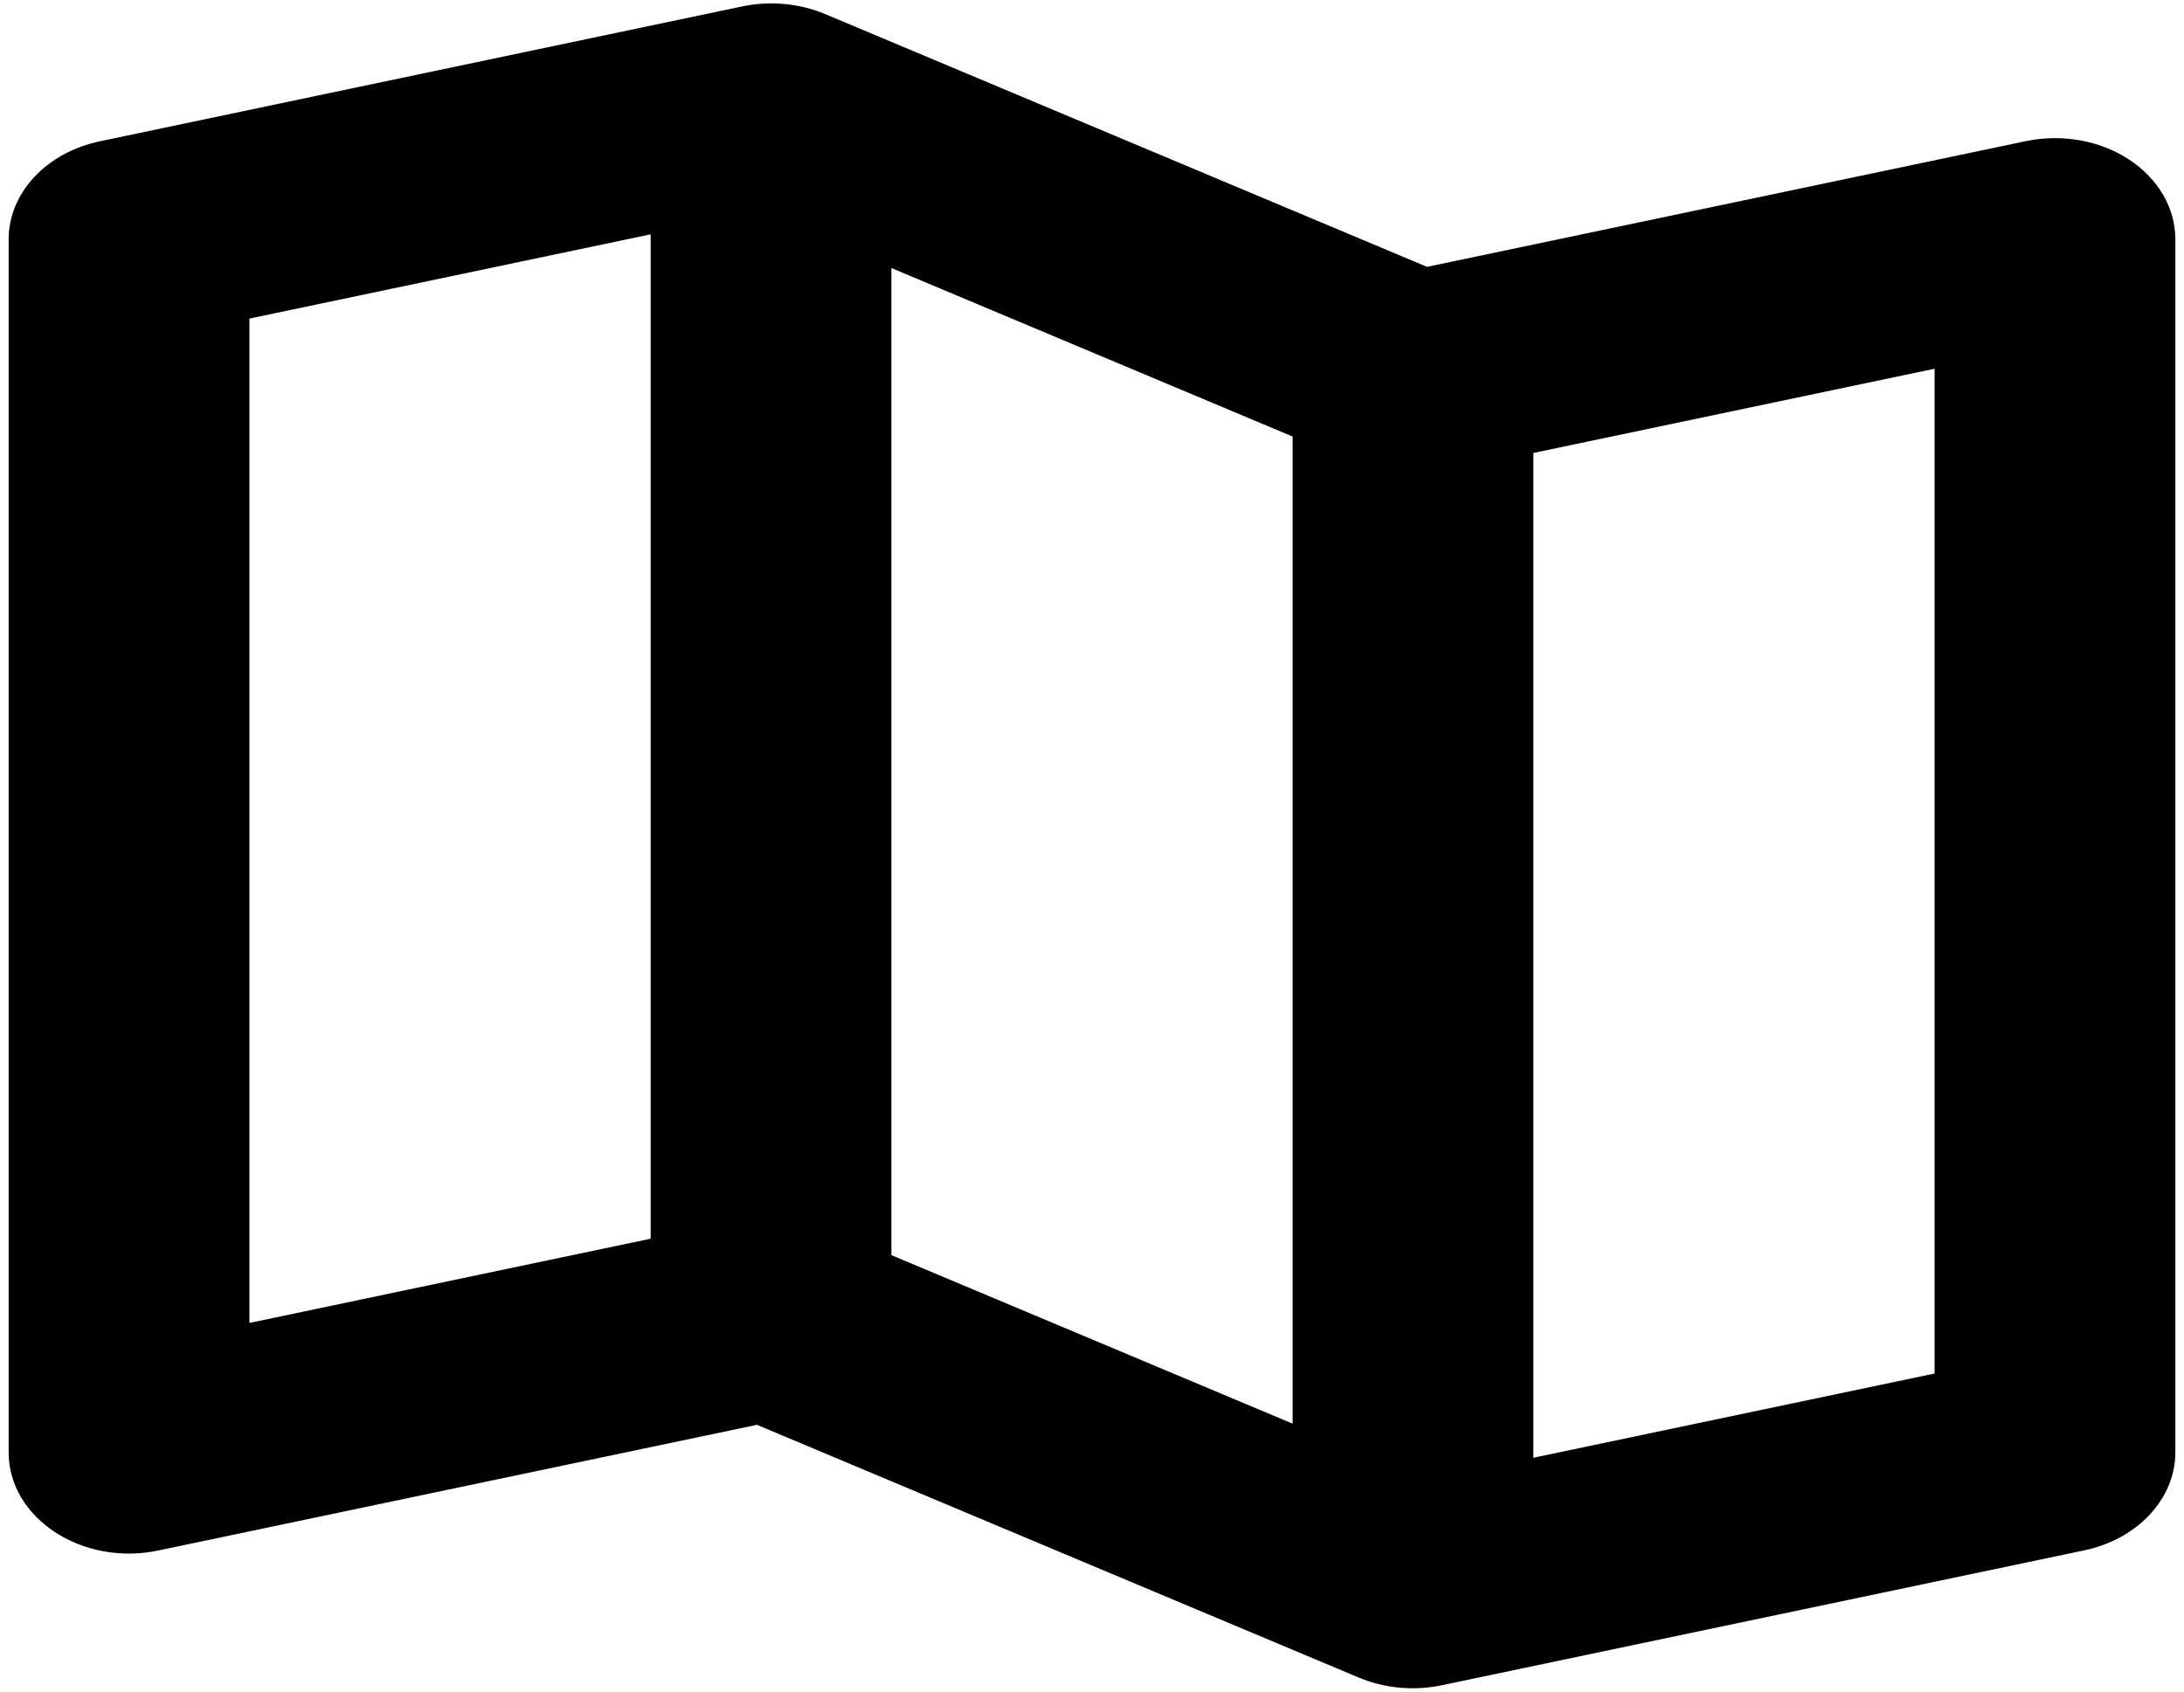 <svg width="71" height="55" viewBox="0 0 71 55" fill="none" xmlns="http://www.w3.org/2000/svg">
<path d="M69.212 5.186C68.263 4.564 67.025 4.344 65.857 4.589L46.392 8.676L26.826 0.458C25.99 0.107 25.032 0.019 24.126 0.209L3.255 4.592C1.511 4.954 0.284 6.268 0.281 7.777V47.222C0.282 49.361 2.674 50.929 5.143 50.411L24.608 46.324L44.174 54.542C45.01 54.893 45.968 54.981 46.874 54.791L67.745 50.408C69.489 50.046 70.716 48.732 70.719 47.222V7.777C70.719 6.765 70.163 5.809 69.212 5.186ZM28.978 8.714L42.022 14.193V46.286L28.978 40.807V8.714ZM8.108 10.358L21.152 7.619V40.273L8.108 43.012V10.358ZM62.892 44.656L49.848 47.395V14.727L62.892 11.988V44.656Z" fill="#000"/>
</svg>
